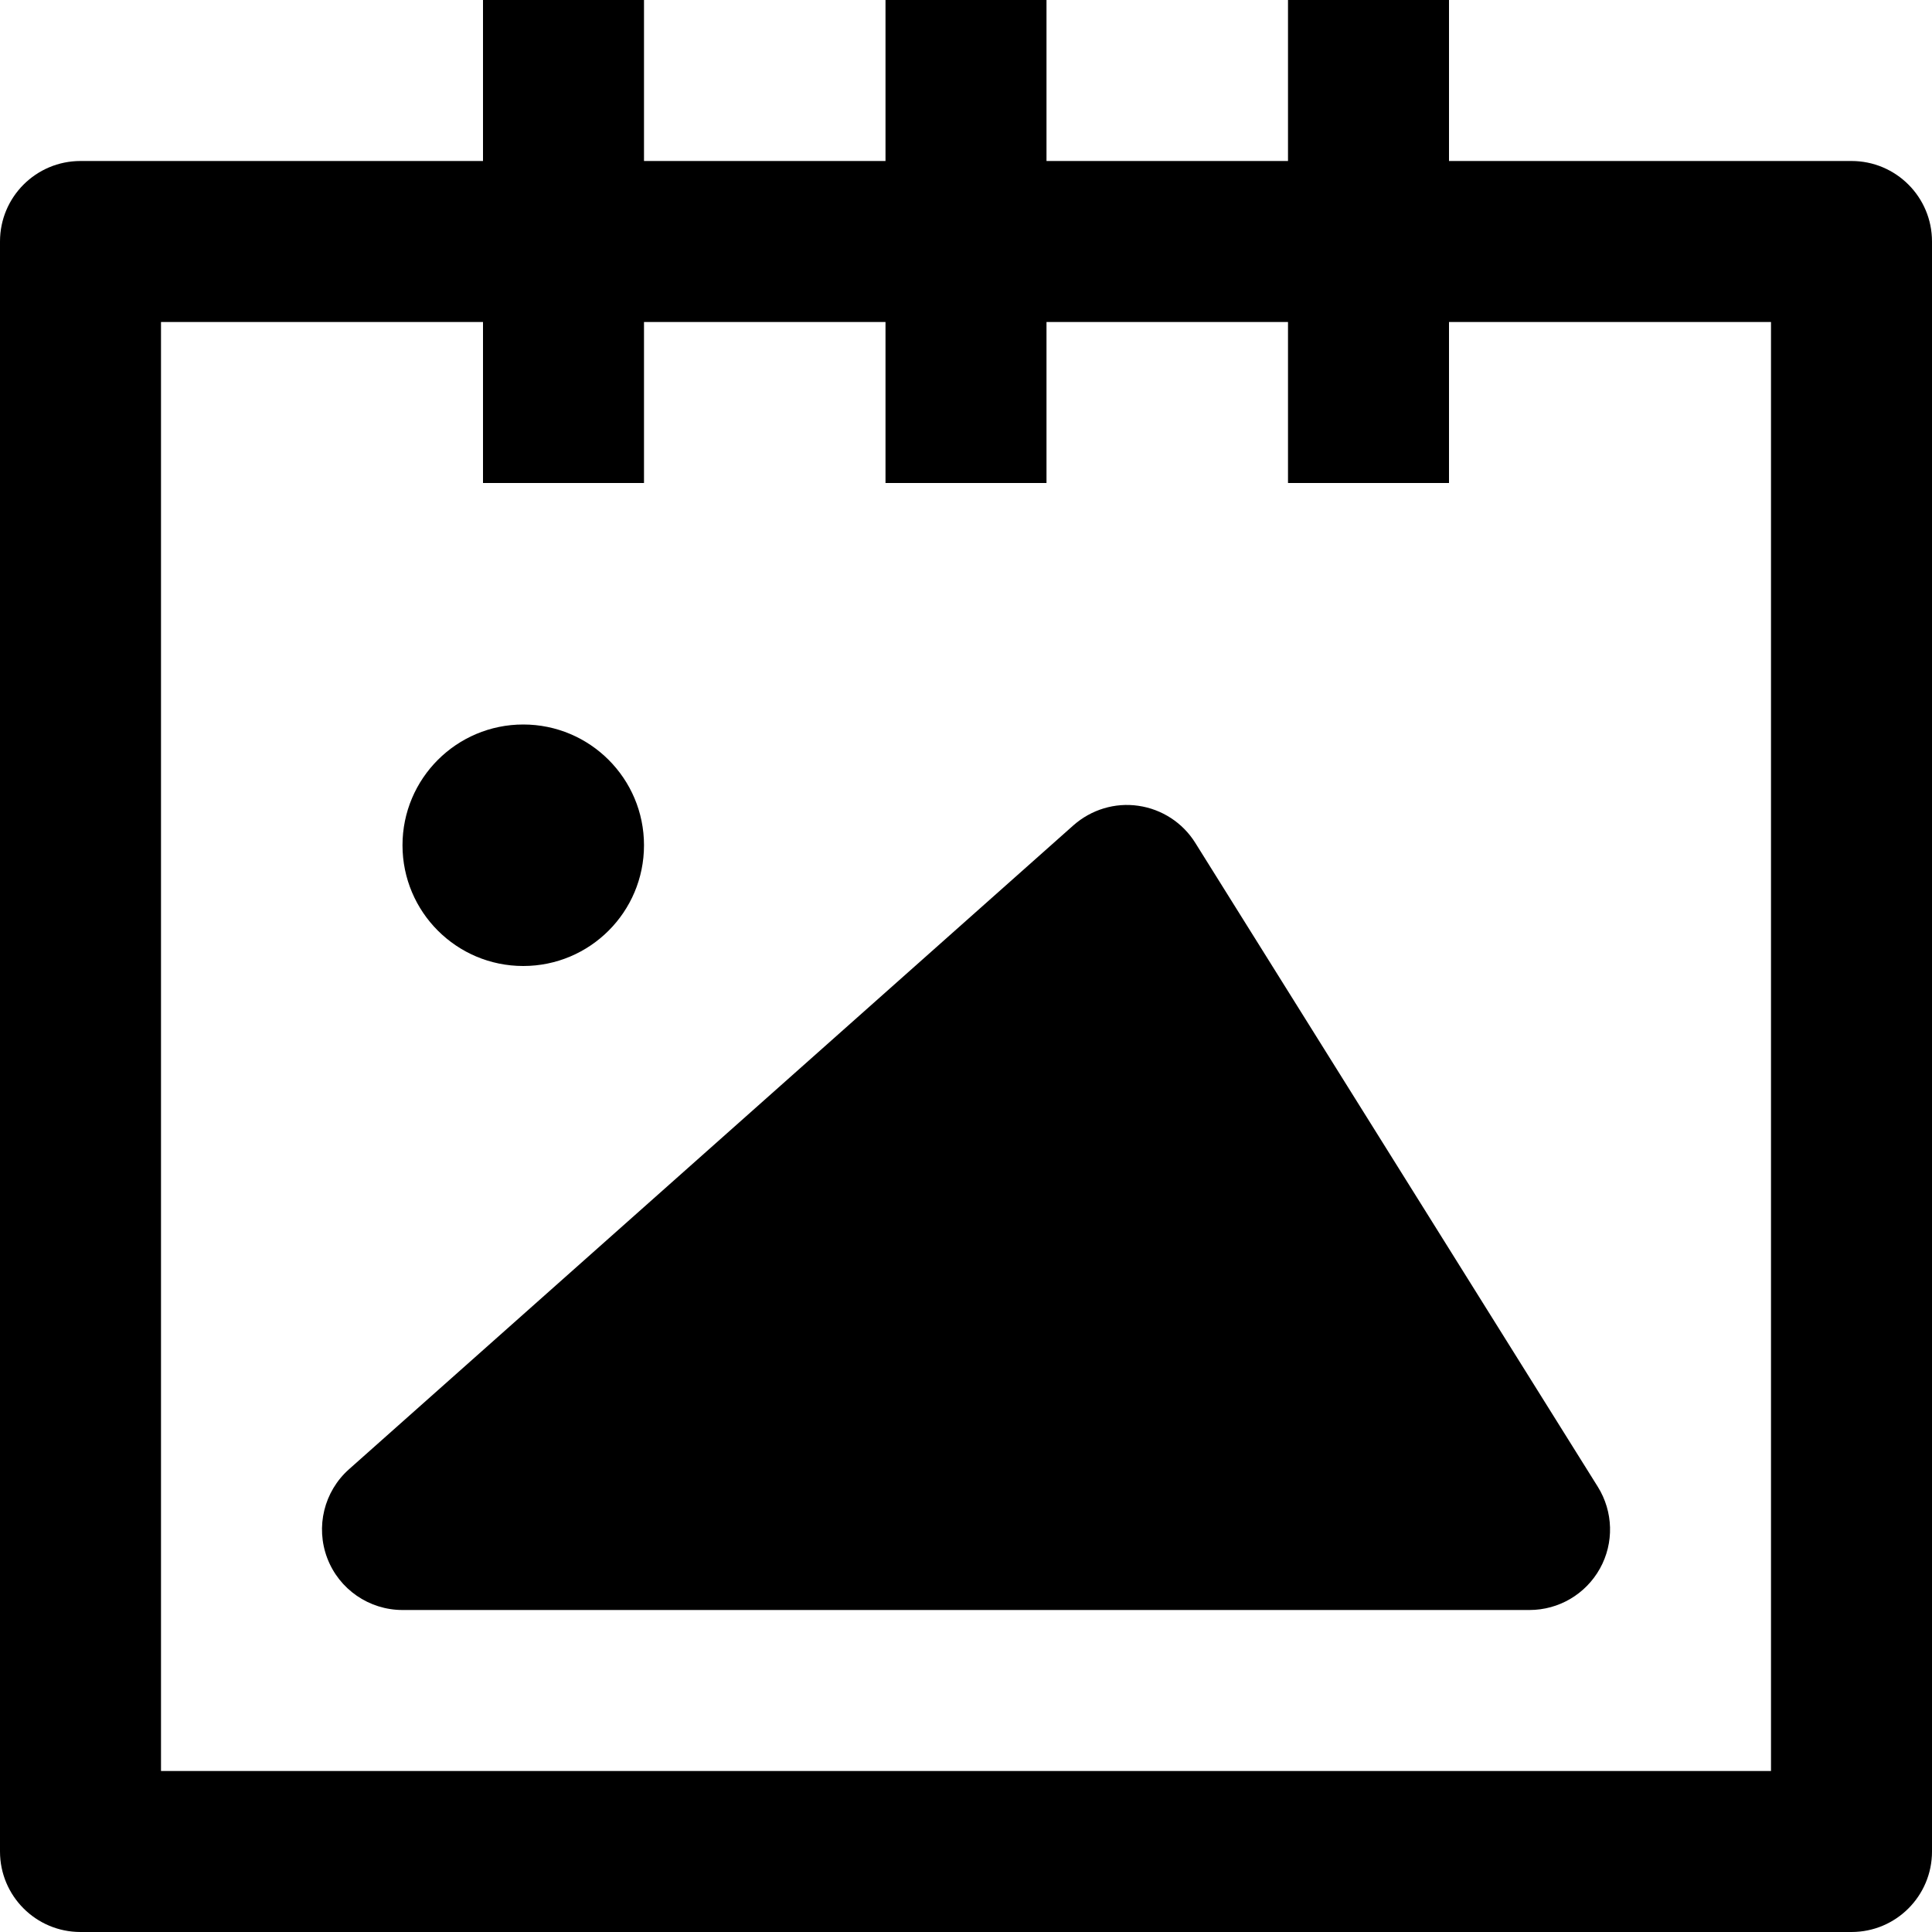 <svg id="nc_icon" xmlns="http://www.w3.org/2000/svg" xmlns:xlink="http://www.w3.org/1999/xlink" x="0px" y="0px" viewBox="0 0 24 24"><g >
<path fill="currentColor" d="M23,2h-5V0h-2v2h-3V0h-2v2H8V0H6v2H1C0.448,2,0,2.447,0,3v20c0,0.553,0.448,1,1,1h22c0.552,0,1-0.447,1-1V3&#10;&#9;C24,2.447,23.552,2,23,2z M22,22H2V4h4v2h2V4h3v2h2V4h3v2h2V4h4V22z"/>
<path data-color="color-2" fill="currentColor" d="M14.848,10.47c-0.156-0.25-0.415-0.418-0.706-0.46c-0.291-0.043-0.586,0.047-0.807,0.242&#10;&#9;l-9,8c-0.31,0.276-0.417,0.715-0.27,1.103S4.585,20,5,20h14c0.364,0,0.698-0.197,0.875-0.515s0.166-0.707-0.026-1.015L14.848,10.47z&#10;&#9;"/>
<circle data-color="color-2" fill="currentColor" cx="6.5" cy="10.5" r="1.5"/>
</g></svg>